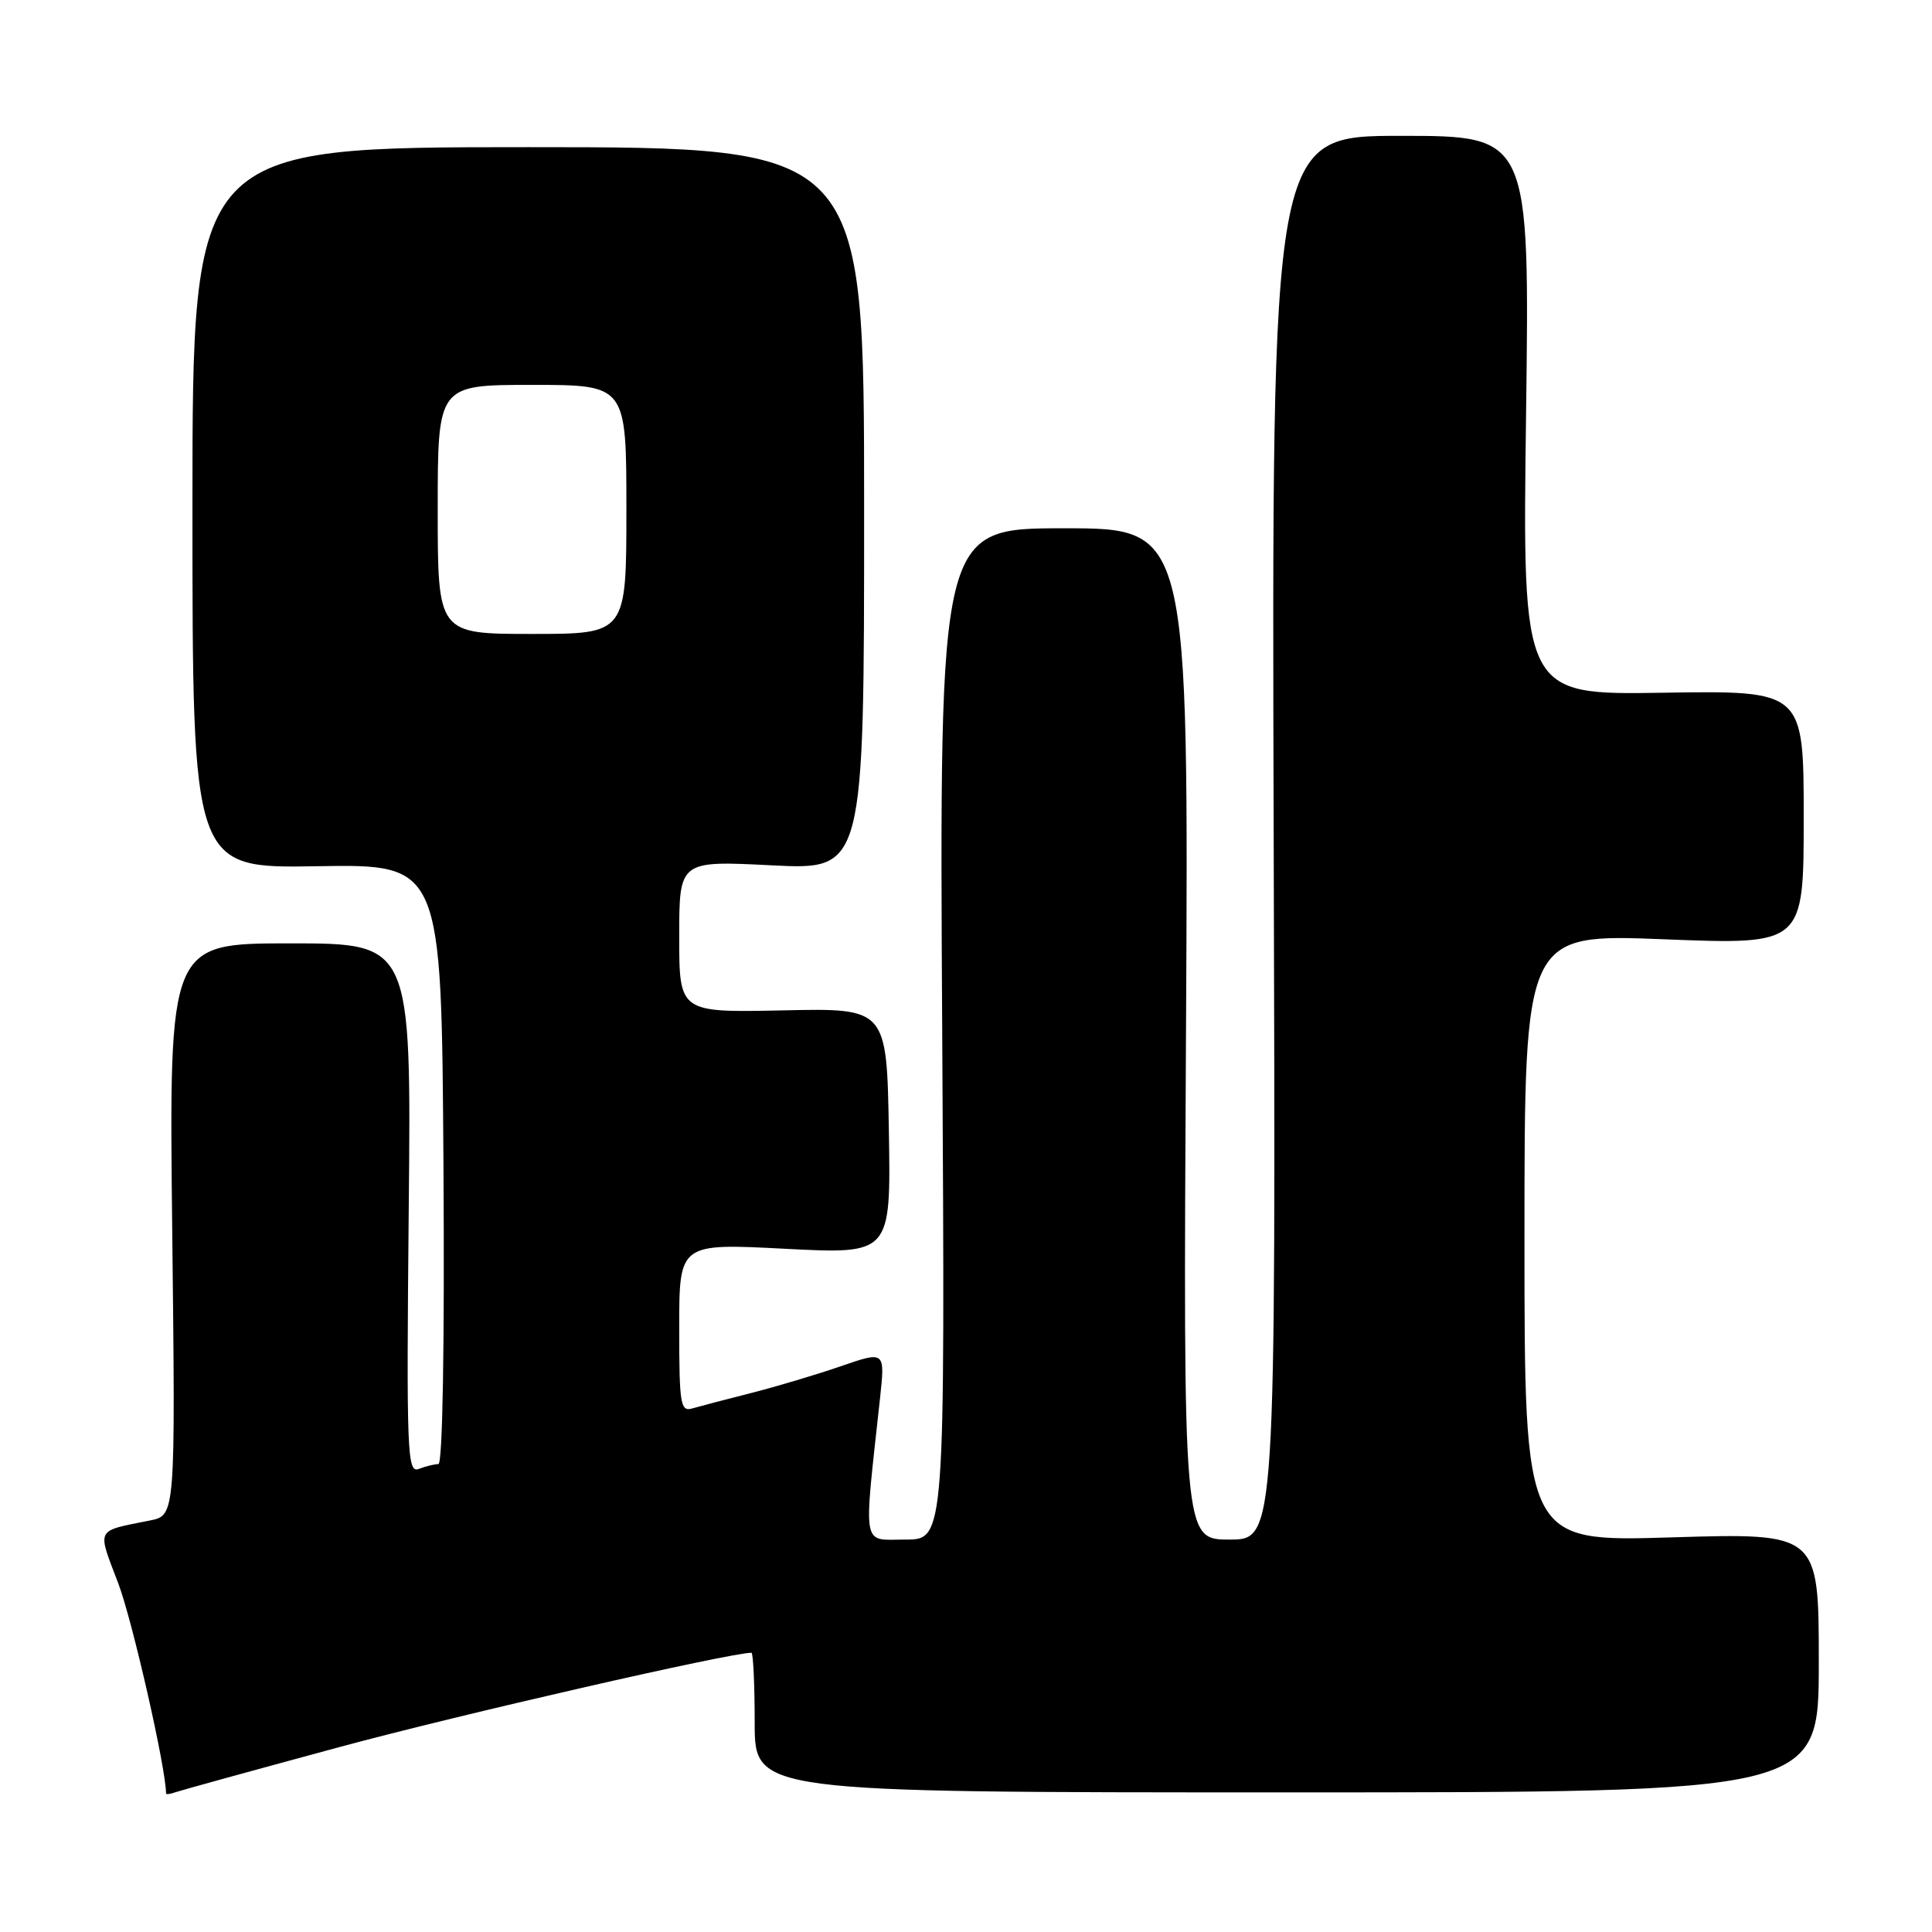 <?xml version="1.0" encoding="UTF-8" standalone="no"?>
<!DOCTYPE svg PUBLIC "-//W3C//DTD SVG 1.1//EN" "http://www.w3.org/Graphics/SVG/1.1/DTD/svg11.dtd" >
<svg xmlns="http://www.w3.org/2000/svg" xmlns:xlink="http://www.w3.org/1999/xlink" version="1.1" viewBox="0 0 256 256">
 <g >
 <path fill="currentColor"
d=" M 45.00 231.49 C 60.82 227.21 96.70 219.00 99.57 219.00 C 99.80 219.00 100.00 223.16 100.00 228.25 C 100.00 237.50 100.00 237.50 170.50 237.50 C 241.00 237.50 241.00 237.50 241.00 220.31 C 241.00 203.12 241.00 203.12 221.50 203.71 C 202.00 204.31 202.00 204.31 202.00 164.02 C 202.00 123.73 202.00 123.73 220.50 124.46 C 239.00 125.19 239.00 125.19 239.00 108.34 C 239.00 91.50 239.00 91.50 220.36 91.79 C 201.72 92.09 201.72 92.09 202.21 55.04 C 202.69 18.00 202.69 18.00 185.60 18.00 C 168.50 18.00 168.50 18.00 168.77 111.00 C 169.05 204.00 169.05 204.00 162.91 204.00 C 156.78 204.00 156.78 204.00 157.15 137.00 C 157.51 70.00 157.51 70.00 140.99 70.00 C 124.46 70.00 124.46 70.00 124.85 137.00 C 125.23 204.00 125.23 204.00 119.97 204.00 C 114.12 204.00 114.40 205.58 116.61 185.26 C 117.28 179.01 117.28 179.01 111.39 181.04 C 108.15 182.16 102.80 183.75 99.50 184.59 C 96.20 185.42 92.71 186.34 91.75 186.62 C 90.16 187.09 90.00 186.13 90.00 175.94 C 90.00 164.74 90.00 164.74 104.03 165.47 C 118.05 166.19 118.05 166.19 117.78 149.89 C 117.50 133.58 117.50 133.58 103.75 133.88 C 90.00 134.17 90.00 134.17 90.00 124.11 C 90.00 114.04 90.00 114.04 102.25 114.66 C 114.50 115.28 114.50 115.28 114.50 67.39 C 114.50 19.50 114.50 19.50 70.00 19.50 C 25.50 19.50 25.50 19.50 25.50 67.28 C 25.50 115.06 25.50 115.06 42.00 114.78 C 58.50 114.50 58.50 114.50 58.76 154.25 C 58.92 178.27 58.65 194.00 58.09 194.00 C 57.58 194.00 56.41 194.29 55.49 194.64 C 53.95 195.23 53.85 192.65 54.16 160.14 C 54.50 125.00 54.50 125.00 38.45 125.00 C 22.39 125.00 22.39 125.00 22.82 162.89 C 23.25 200.79 23.25 200.79 19.88 201.47 C 12.57 202.94 12.85 202.38 15.67 209.80 C 17.55 214.76 22.00 234.33 22.00 237.64 C 22.00 237.80 22.56 237.73 23.25 237.48 C 23.94 237.24 33.72 234.54 45.00 231.49 Z  M 58.00 67.50 C 58.00 51.00 58.00 51.00 70.50 51.00 C 83.00 51.00 83.00 51.00 83.00 67.50 C 83.00 84.00 83.00 84.00 70.50 84.00 C 58.00 84.00 58.00 84.00 58.00 67.50 Z "/>
</g>
</svg>